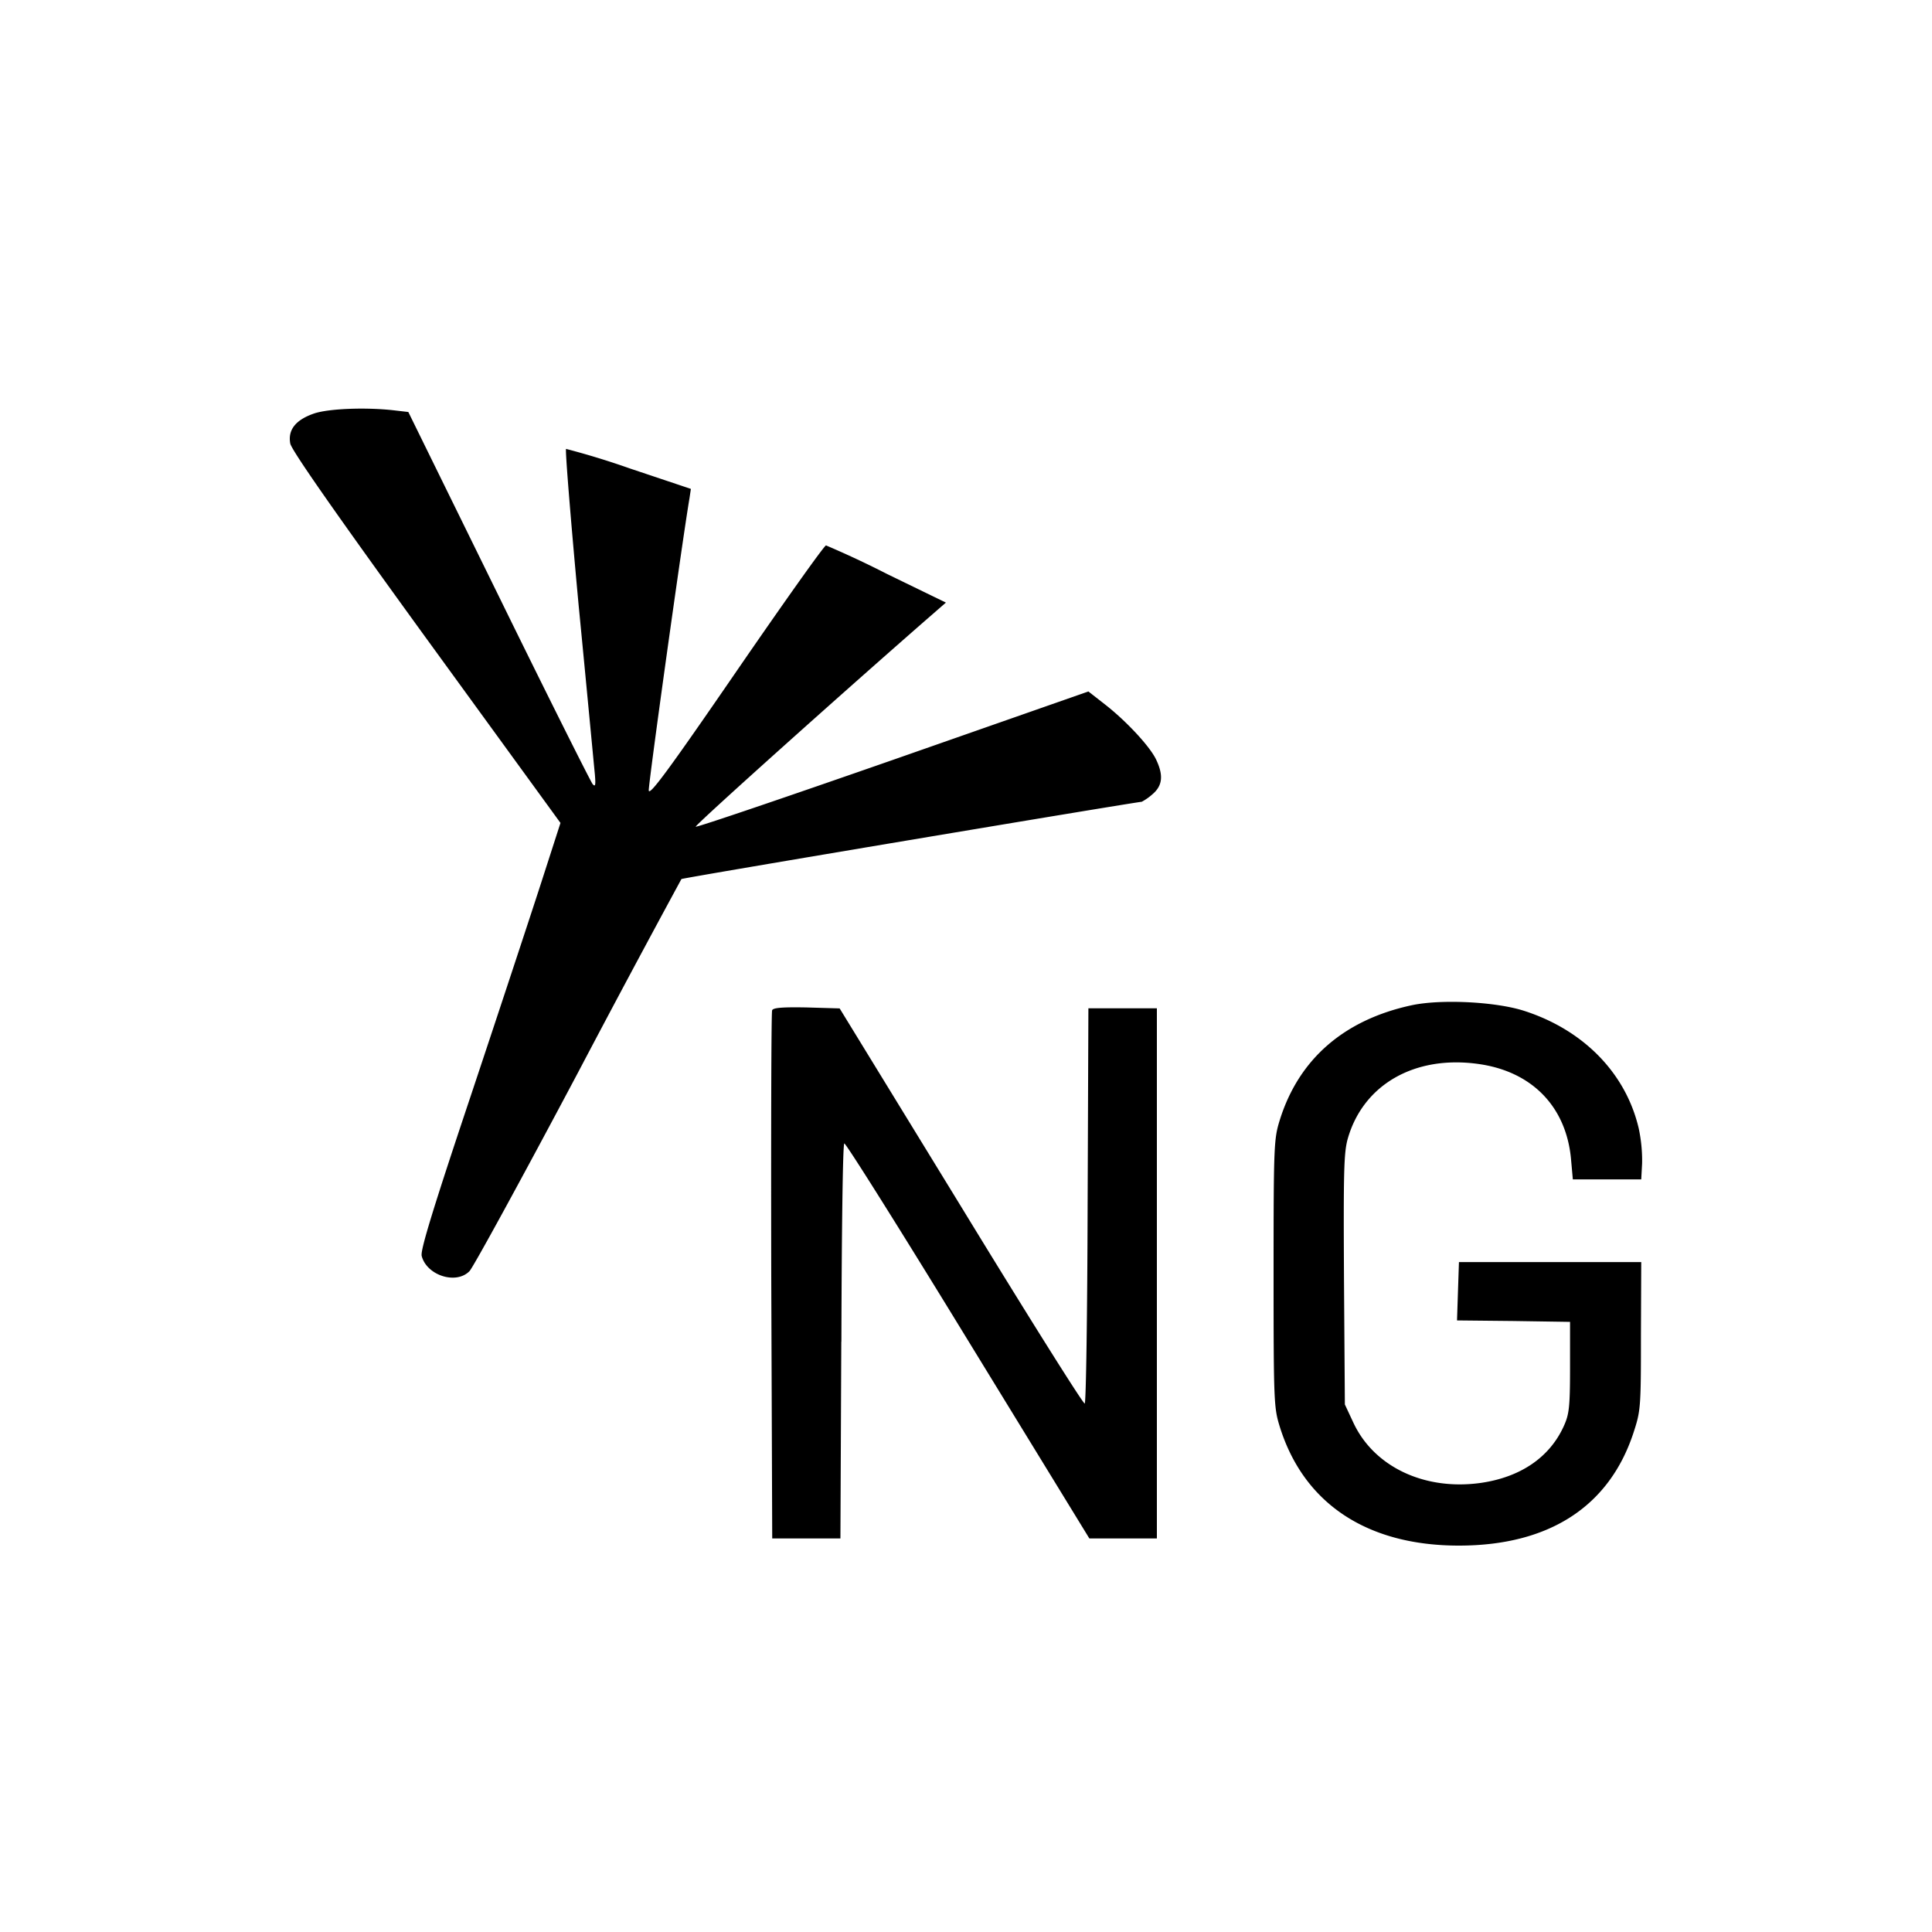 <svg xmlns="http://www.w3.org/2000/svg" viewBox="0 0 20 20" fill="currentColor" aria-hidden="true" data-slot="icon">
  <path d="M4.364 12.996c.047.204.355.307.496.163.036-.035.543-.962 1.124-2.057A176.868 176.868 0 0 1 7.054 9.1c.016-.013 4.692-.796 4.765-.8a.57.57 0 0 0 .109-.076c.106-.089.118-.195.042-.357-.062-.136-.31-.402-.529-.573l-.174-.136-2.017.706c-1.11.387-2.03.7-2.048.694-.017-.01 1.61-1.468 2.505-2.246l.085-.074-.607-.295a10.094 10.094 0 0 0-.634-.297c-.018 0-.434.586-.927 1.303-.707 1.029-.902 1.292-.908 1.234-.006-.056.348-2.594.422-3.028l.014-.094-.633-.212a8.217 8.217 0 0 0-.659-.202c-.011.006.048.733.13 1.618.086.885.16 1.673.168 1.75.009.111.006.135-.023.102-.02-.024-.459-.899-.971-1.944l-.937-1.908-.155-.018c-.286-.032-.674-.018-.825.035-.186.065-.269.168-.242.31.015.07.44.682 1.407 2.015l1.39 1.912-.201.623c-.11.34-.437 1.33-.726 2.197-.385 1.15-.522 1.597-.51 1.658ZM15.102 16c.93 0 1.552-.401 1.805-1.16.077-.235.08-.257.08-1.009l.003-.766h-1.887l-.01.3-.01.304.586.006.584.009v.472c0 .419-.01.487-.066.61-.147.322-.448.526-.858.585-.584.082-1.109-.168-1.321-.628l-.086-.184-.009-1.295c-.006-1.12-.002-1.315.04-1.46.161-.557.692-.862 1.35-.77.551.076.905.436.959.973l.02.222h.708l.009-.165a1.592 1.592 0 0 0-.035-.363c-.133-.57-.57-1.018-1.184-1.216-.292-.095-.858-.124-1.165-.059-.699.15-1.167.555-1.365 1.183-.062.2-.066.245-.066 1.594 0 1.35.004 1.392.066 1.592.25.794.906 1.225 1.852 1.225ZM8.71 13.89c.003-1.117.014-2.041.03-2.053.011-.012.586.903 1.277 2.033l1.26 2.056h.699v-5.488h-.709l-.008 2.037c-.003 1.118-.016 2.04-.03 2.055-.025-.01-.595-.918-1.277-2.035l-1.26-2.056-.342-.01c-.26-.005-.348.004-.357.03-.009.02-.012 1.26-.009 2.753l.01 2.714H8.7l.009-2.035Z"/>
</svg>
